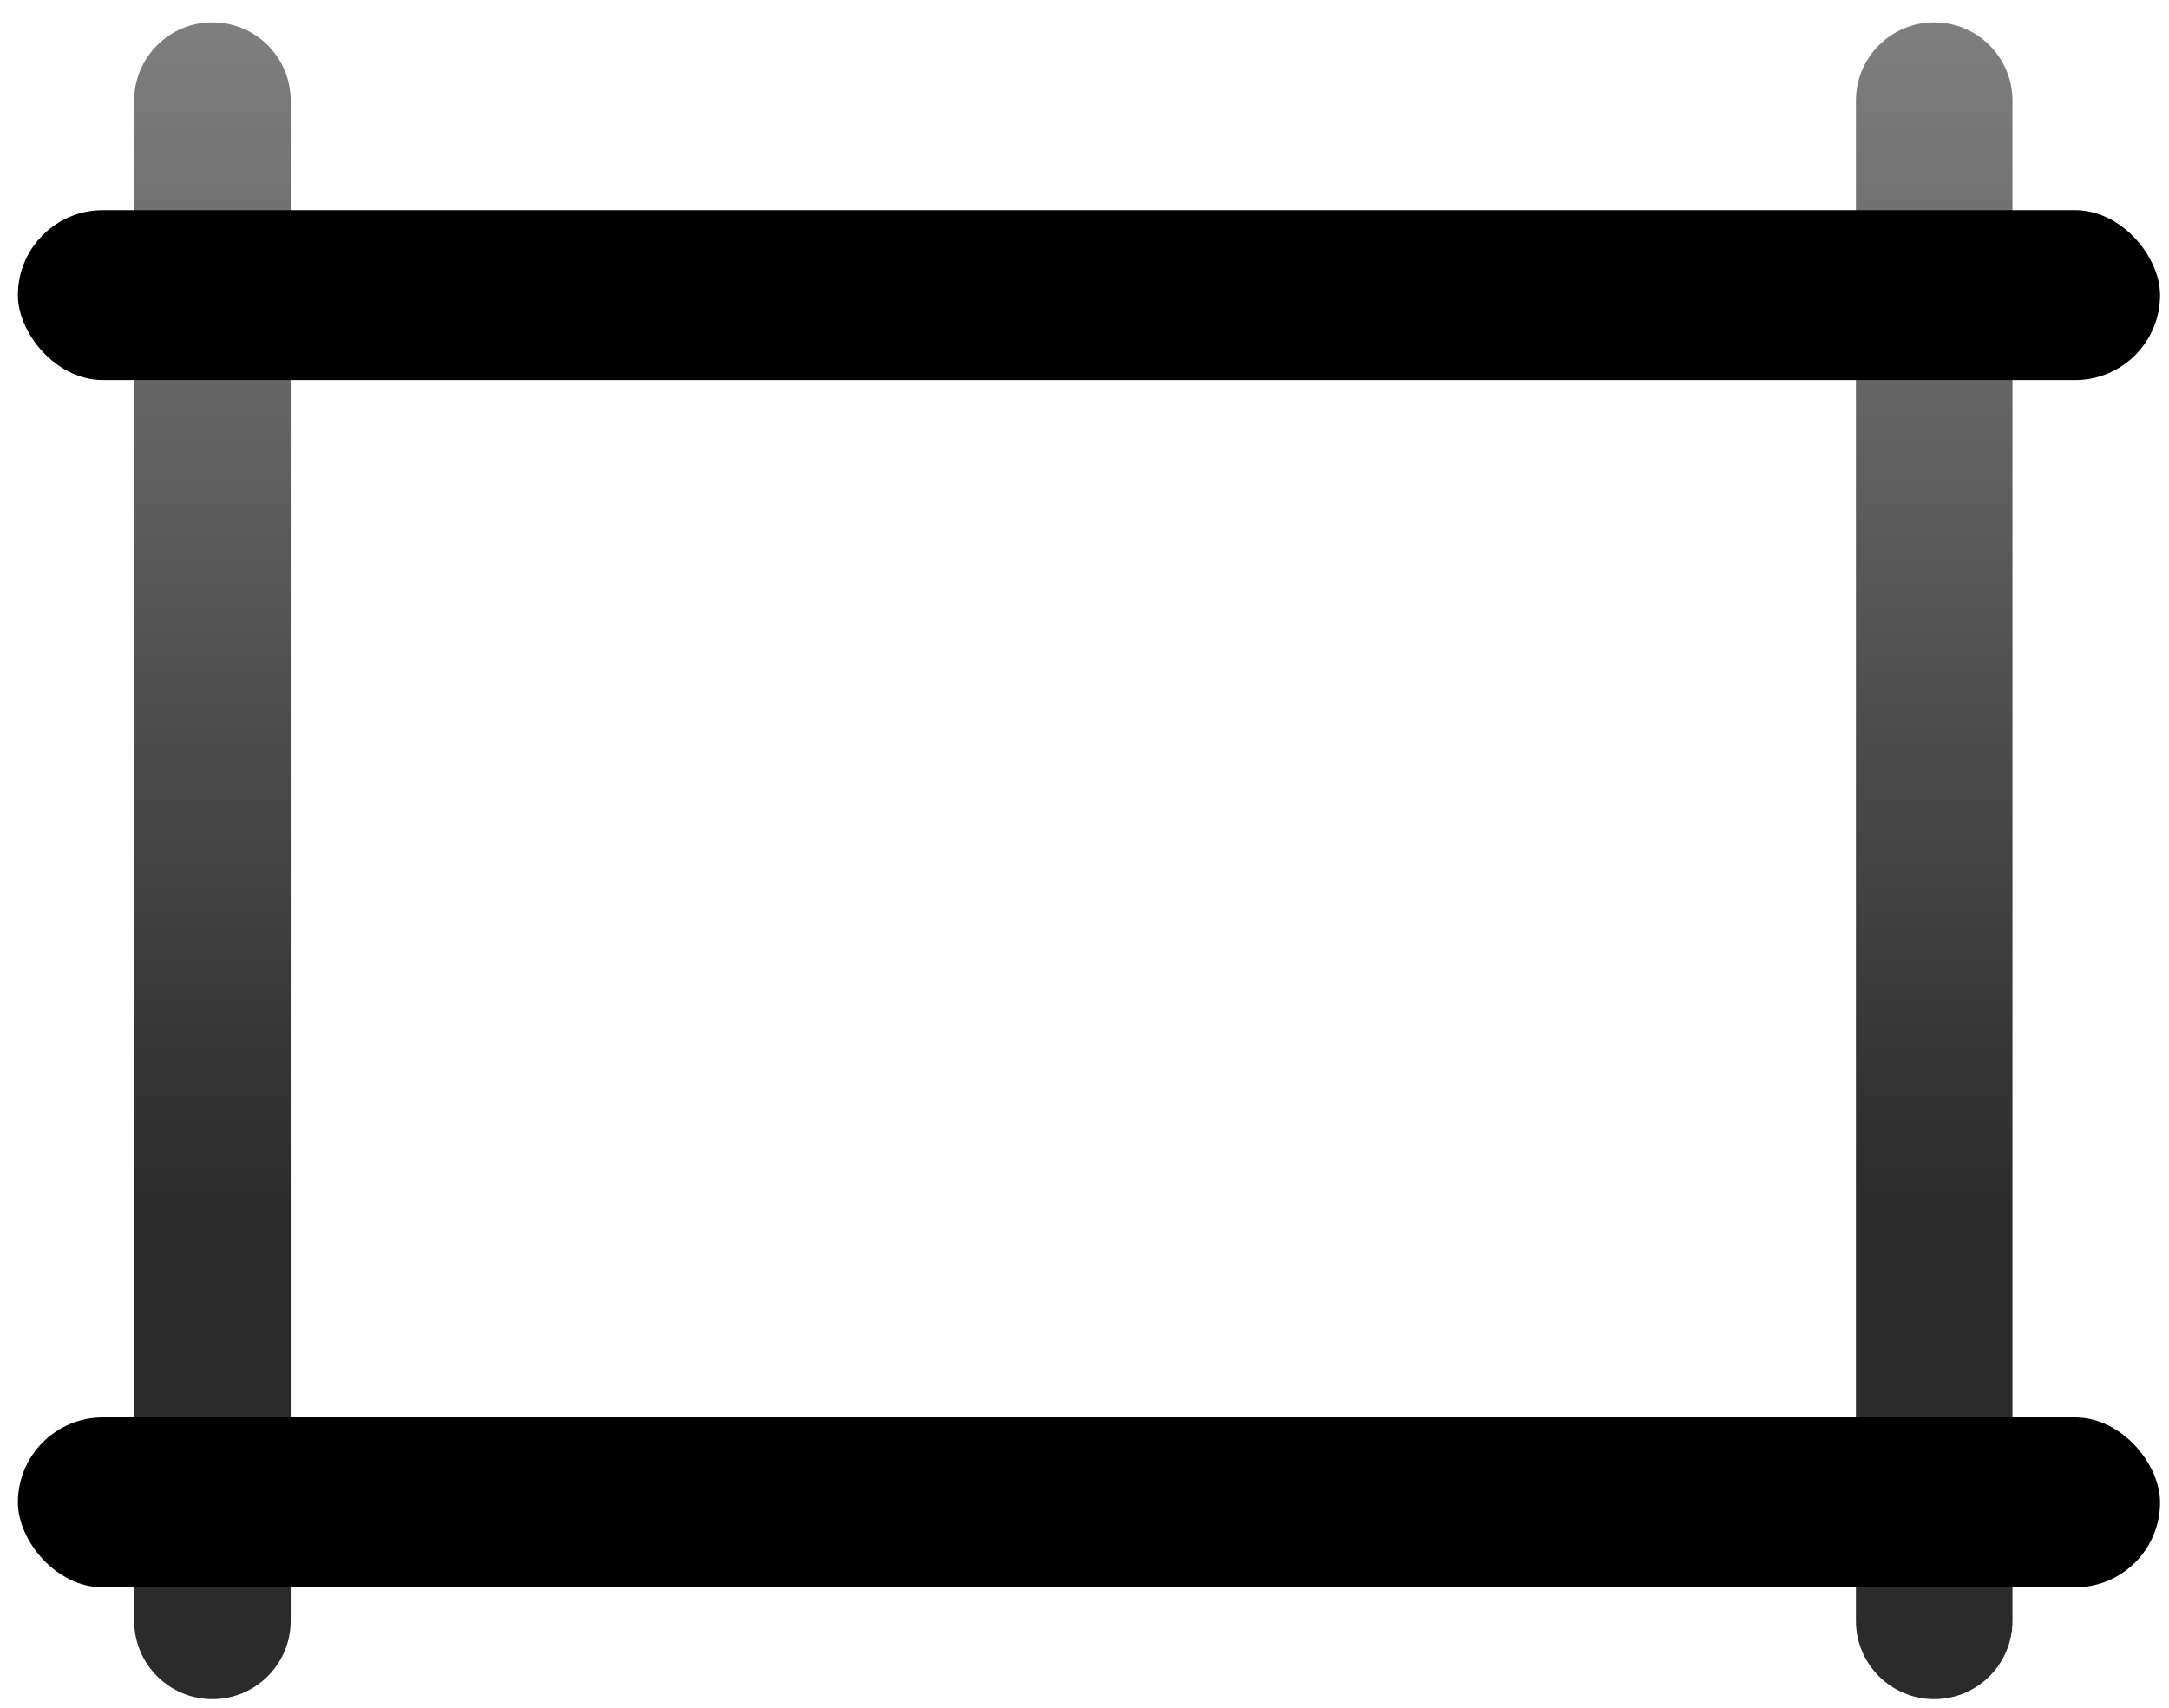 <svg width="485" height="382" viewBox="0 0 485 382" fill="none" xmlns="http://www.w3.org/2000/svg">
<g id="test-tube-holder" filter="url(#filter0_d_13_10)">
<path id="Rectangle 3" d="M411 17.5C411 7.835 418.835 0 428.5 0V0C438.165 0 446 7.835 446 17.5V357.5C446 367.165 438.165 375 428.5 375V375C418.835 375 411 367.165 411 357.5V17.5Z" fill="url(#paint0_linear_13_10)" fill-opacity="0.83"/>
<path id="Rectangle 5" d="M26 17.5C26 7.835 33.835 0 43.5 0V0C53.165 0 61 7.835 61 17.5V357.5C61 367.165 53.165 375 43.5 375V375C33.835 375 26 367.165 26 357.5V17.5Z" fill="url(#paint1_linear_13_10)" fill-opacity="0.83"/>
<rect id="Rectangle 1" y="312" width="479" height="38" rx="19" fill="black"/>
<rect id="Rectangle 4" y="42" width="479" height="38" rx="19" fill="black"/>
</g>
<defs>
<filter id="filter0_d_13_10" x="0" y="0" width="485" height="382" filterUnits="userSpaceOnUse" color-interpolation-filters="sRGB">
<feFlood flood-opacity="0" result="BackgroundImageFix"/>
<feColorMatrix in="SourceAlpha" type="matrix" values="0 0 0 0 0 0 0 0 0 0 0 0 0 0 0 0 0 0 127 0" result="hardAlpha"/>
<feOffset dx="4" dy="5"/>
<feGaussianBlur stdDeviation="1"/>
<feComposite in2="hardAlpha" operator="out"/>
<feColorMatrix type="matrix" values="0 0 0 0 0 0 0 0 0 0 0 0 0 0 0 0 0 0 0.53 0"/>
<feBlend mode="normal" in2="BackgroundImageFix" result="effect1_dropShadow_13_10"/>
<feBlend mode="normal" in="SourceGraphic" in2="effect1_dropShadow_13_10" result="shape"/>
</filter>
<linearGradient id="paint0_linear_13_10" x1="429" y1="264" x2="429" y2="-129" gradientUnits="userSpaceOnUse">
<stop/>
<stop offset="1" stop-color="#020202" stop-opacity="0.42"/>
</linearGradient>
<linearGradient id="paint1_linear_13_10" x1="44" y1="264" x2="44" y2="-129" gradientUnits="userSpaceOnUse">
<stop/>
<stop offset="1" stop-color="#020202" stop-opacity="0.42"/>
</linearGradient>
</defs>
</svg>

